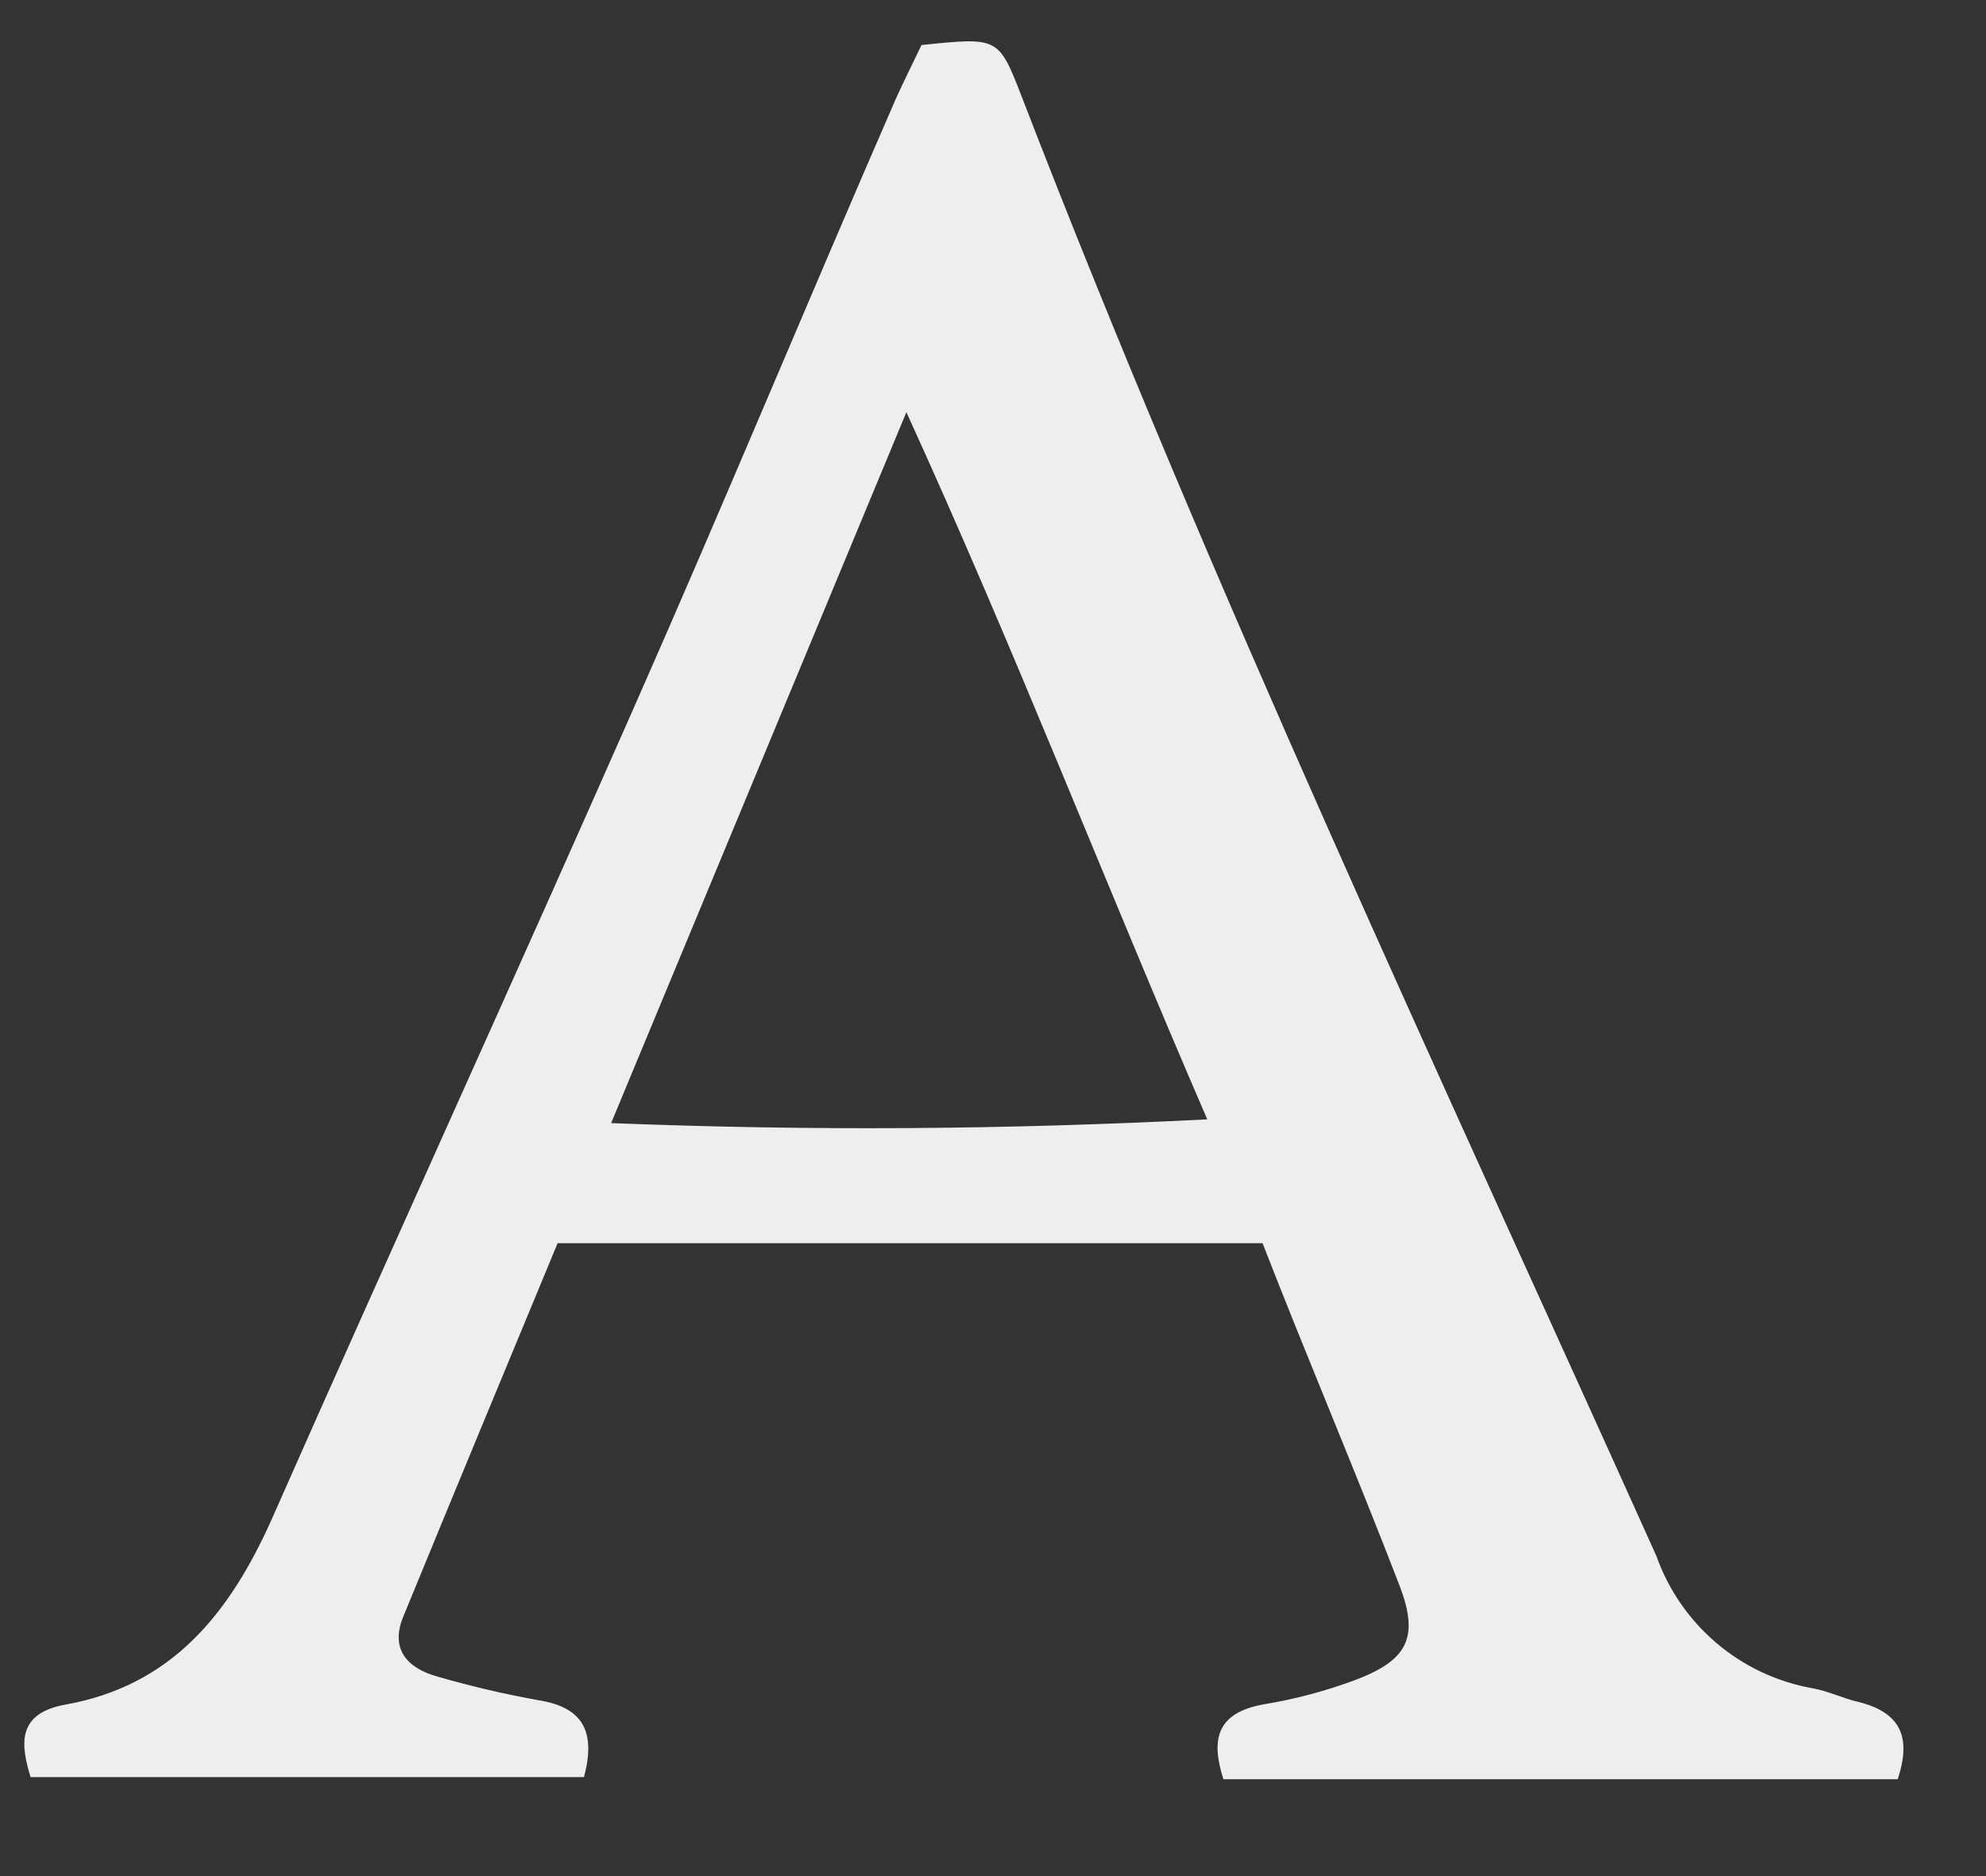 <?xml version="1.0" encoding="UTF-8" standalone="no"?><svg width='18' height='17' viewBox='0 0 18 17' fill='none' xmlns='http://www.w3.org/2000/svg'>
<rect x="0" y="0" width="18" height="17" fill="#333333" stroke="none"/>
<path d='M17.2 16.122H11.088C10.976 15.77 11.019 15.522 11.452 15.444C11.739 15.397 12.02 15.322 12.292 15.22C12.753 15.043 12.865 14.841 12.687 14.374C12.289 13.339 11.853 12.319 11.443 11.265H5.054C4.59 12.384 4.12 13.516 3.653 14.654C3.535 14.946 3.694 15.117 3.964 15.192C4.266 15.279 4.571 15.351 4.879 15.406C5.296 15.472 5.399 15.702 5.293 16.103H0.277C0.19 15.817 0.146 15.528 0.588 15.447C1.556 15.276 2.076 14.623 2.455 13.784C3.554 11.296 4.674 8.843 5.766 6.365C6.566 4.553 7.322 2.725 8.116 0.903C8.194 0.729 8.281 0.558 8.352 0.408C9.043 0.337 9.05 0.334 9.255 0.862C10.988 5.355 13.036 9.711 15.012 14.098C15.121 14.405 15.309 14.678 15.558 14.889C15.806 15.1 16.107 15.241 16.428 15.298C16.571 15.323 16.705 15.391 16.845 15.422C17.256 15.525 17.315 15.773 17.2 16.122ZM10.942 10.143C10.008 7.985 9.202 5.896 8.215 3.735L5.539 10.177C7.388 10.249 9.106 10.236 10.942 10.143Z' fill='#EEEEEE'/>
</svg>
